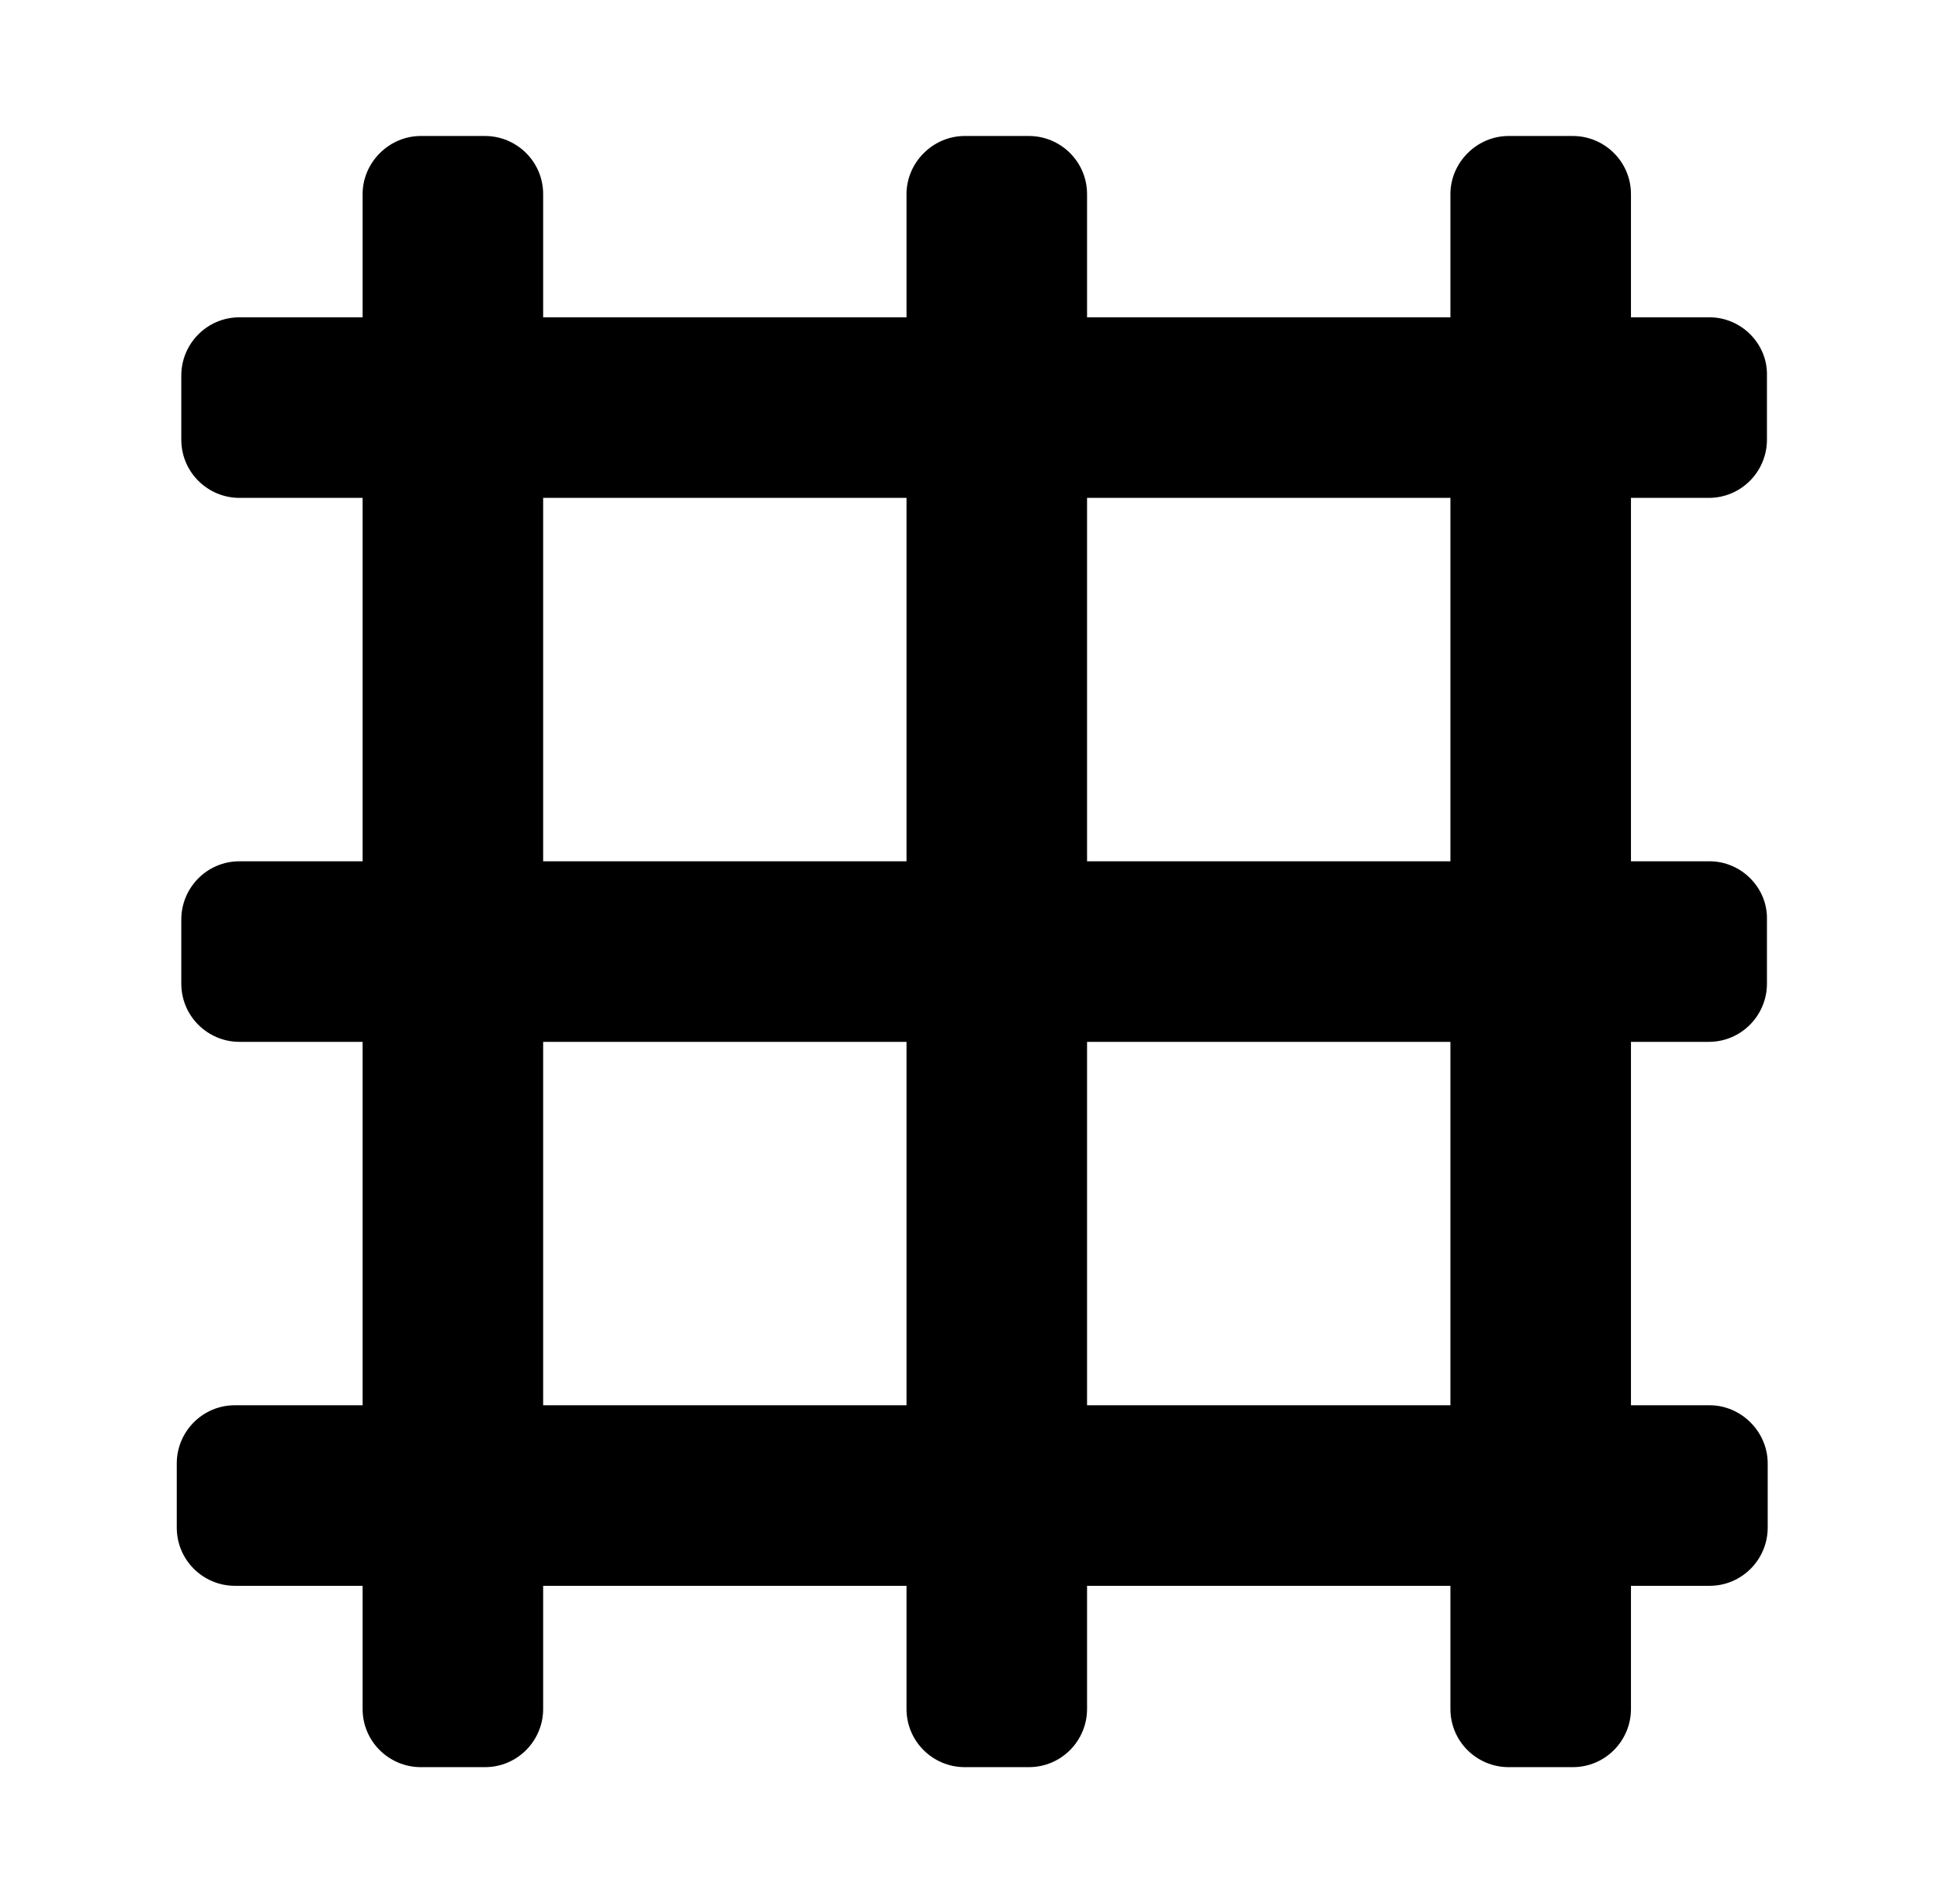 <?xml version="1.0" encoding="utf-8"?>
<!-- Generator: Adobe Illustrator 19.1.0, SVG Export Plug-In . SVG Version: 6.00 Build 0)  -->
<svg version="1.1" id="Layer_1" xmlns="http://www.w3.org/2000/svg" xmlns:xlink="http://www.w3.org/1999/xlink" x="0px" y="0px"
	 viewBox="0 0 258 252" style="enable-background:new 0 0 258 252;" xml:space="preserve">
<path d="M226.3,186H31.1c-4.3,0-7.7,3.5-7.7,7.7v8.5c0,4.3,3.5,7.7,7.7,7.7h195.2c4.3,0,7.7-3.5,7.7-7.7v-8.5
	C234,189.5,230.5,186,226.3,186z"/>
<path d="M226.3,114H31.7c-4.3,0-7.7,3.5-7.7,7.7v8.5c0,4.3,3.5,7.7,7.7,7.7h194.5c4.3,0,7.7-3.5,7.7-7.7v-8.5
	C234,117.5,230.5,114,226.3,114z"/>
<path d="M226.3,42H31.7c-4.3,0-7.7,3.5-7.7,7.7v8.5c0,4.3,3.5,7.7,7.7,7.7h194.5c4.3,0,7.7-3.5,7.7-7.7v-8.5
	C234,45.5,230.5,42,226.3,42z"/>
<path d="M192,25.7v200.5c0,4.3,3.5,7.7,7.7,7.7h8.5c4.3,0,7.7-3.5,7.7-7.7V25.7c0-4.3-3.5-7.7-7.7-7.7h-8.5
	C195.5,18,192,21.5,192,25.7z"/>
<path d="M120,25.7v200.5c0,4.3,3.5,7.7,7.7,7.7h8.5c4.3,0,7.7-3.5,7.7-7.7V25.7c0-4.3-3.5-7.7-7.7-7.7h-8.5
	C123.5,18,120,21.5,120,25.7z"/>
<path d="M48,25.7v200.5c0,4.3,3.5,7.7,7.7,7.7h8.5c4.3,0,7.7-3.5,7.7-7.7V25.7c0-4.3-3.5-7.7-7.7-7.7h-8.5C51.5,18,48,21.5,48,25.7z
	"/>
</svg>
